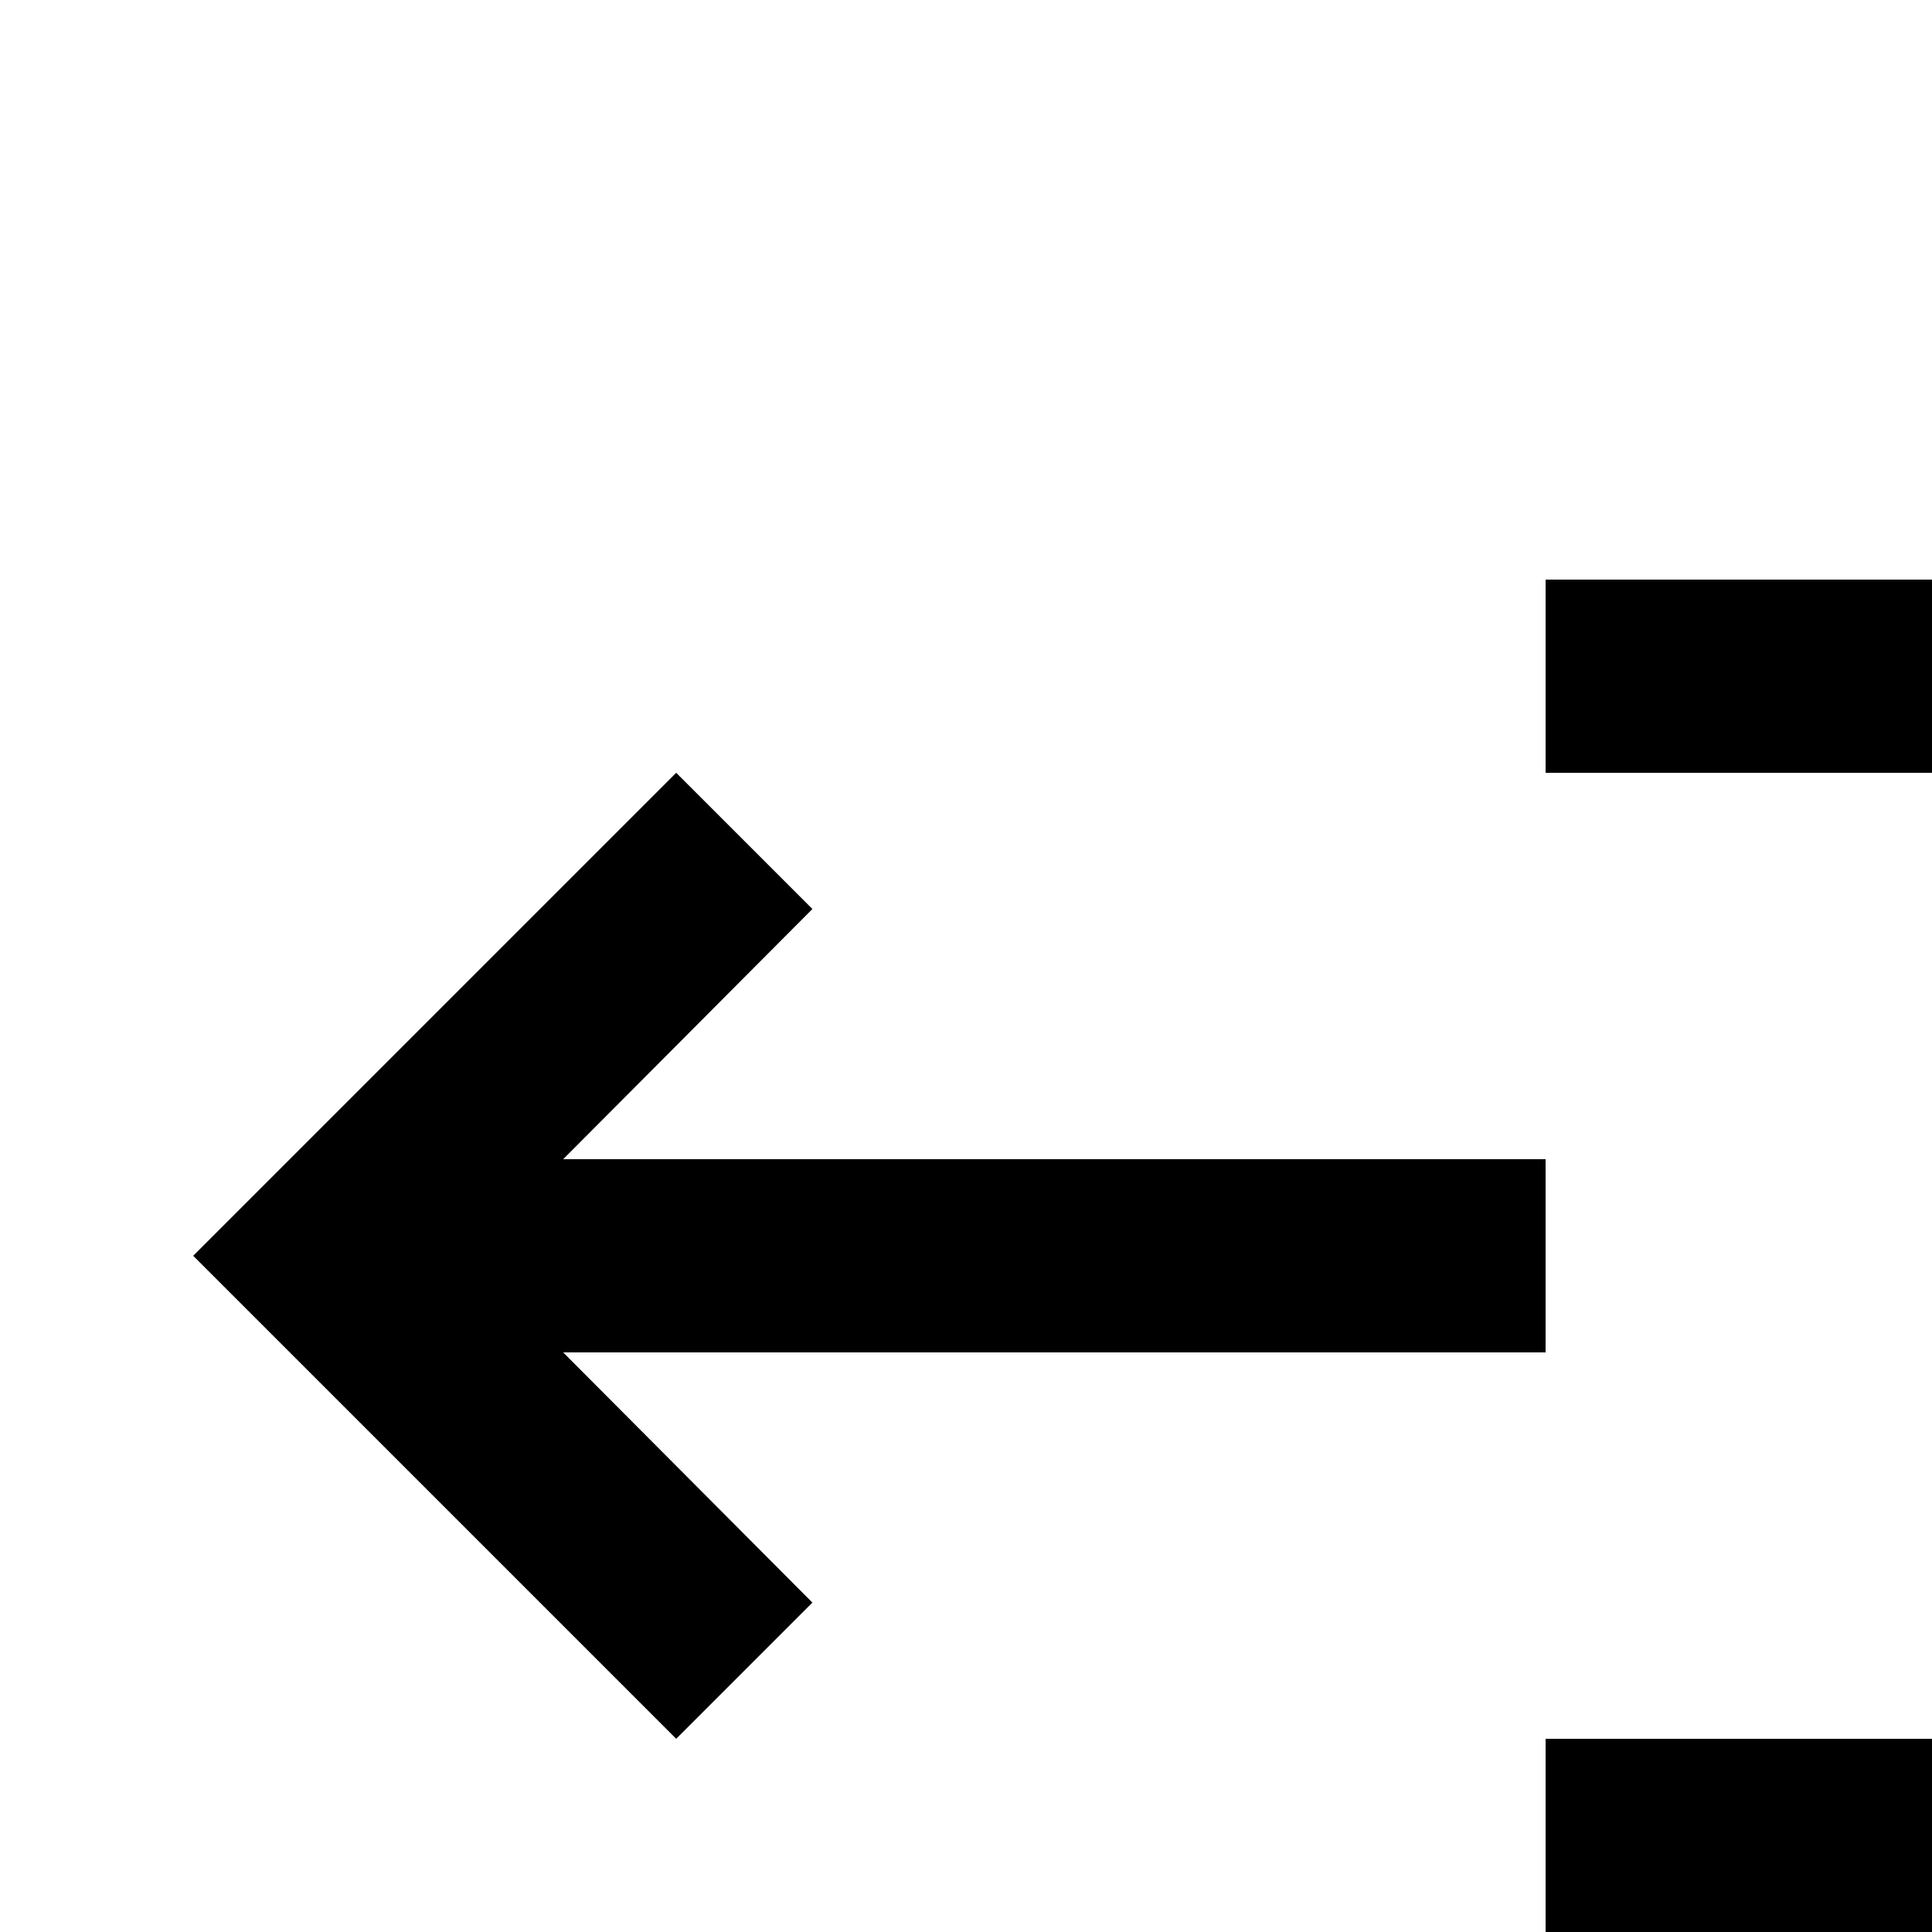 <svg id="icon"
  xmlns="http://www.w3.org/2000/svg" width="20" height="20" viewBox="0 0 20 20">
  <defs>
    <style>
      .cls-1 {
        fill: none;
      }
    </style>
  </defs>
  <polygon points="16 26 16 24 5.83 24 8.41 21.41 7 20 2 25 7 30 8.41 28.59 5.83 26 16 26"/>
  <polygon points="16 14 16 12 5.83 12 8.41 9.41 7 8 2 13 7 18 8.41 16.59 5.83 14 16 14"/>
  <polygon points="16 6 16 8 26.17 8 23.59 10.59 25 12 30 7 25 2 23.59 3.41 26.17 6 16 6"/>
  <polygon points="16 18 16 20 26.17 20 23.59 22.59 25 24 30 19 25 14 23.59 15.41 26.17 18 16 18"/>
  <rect id="_Transparent_Rectangle_" data-name="&lt;Transparent Rectangle&gt;" class="cls-1" width="32" height="32"/>
</svg>
